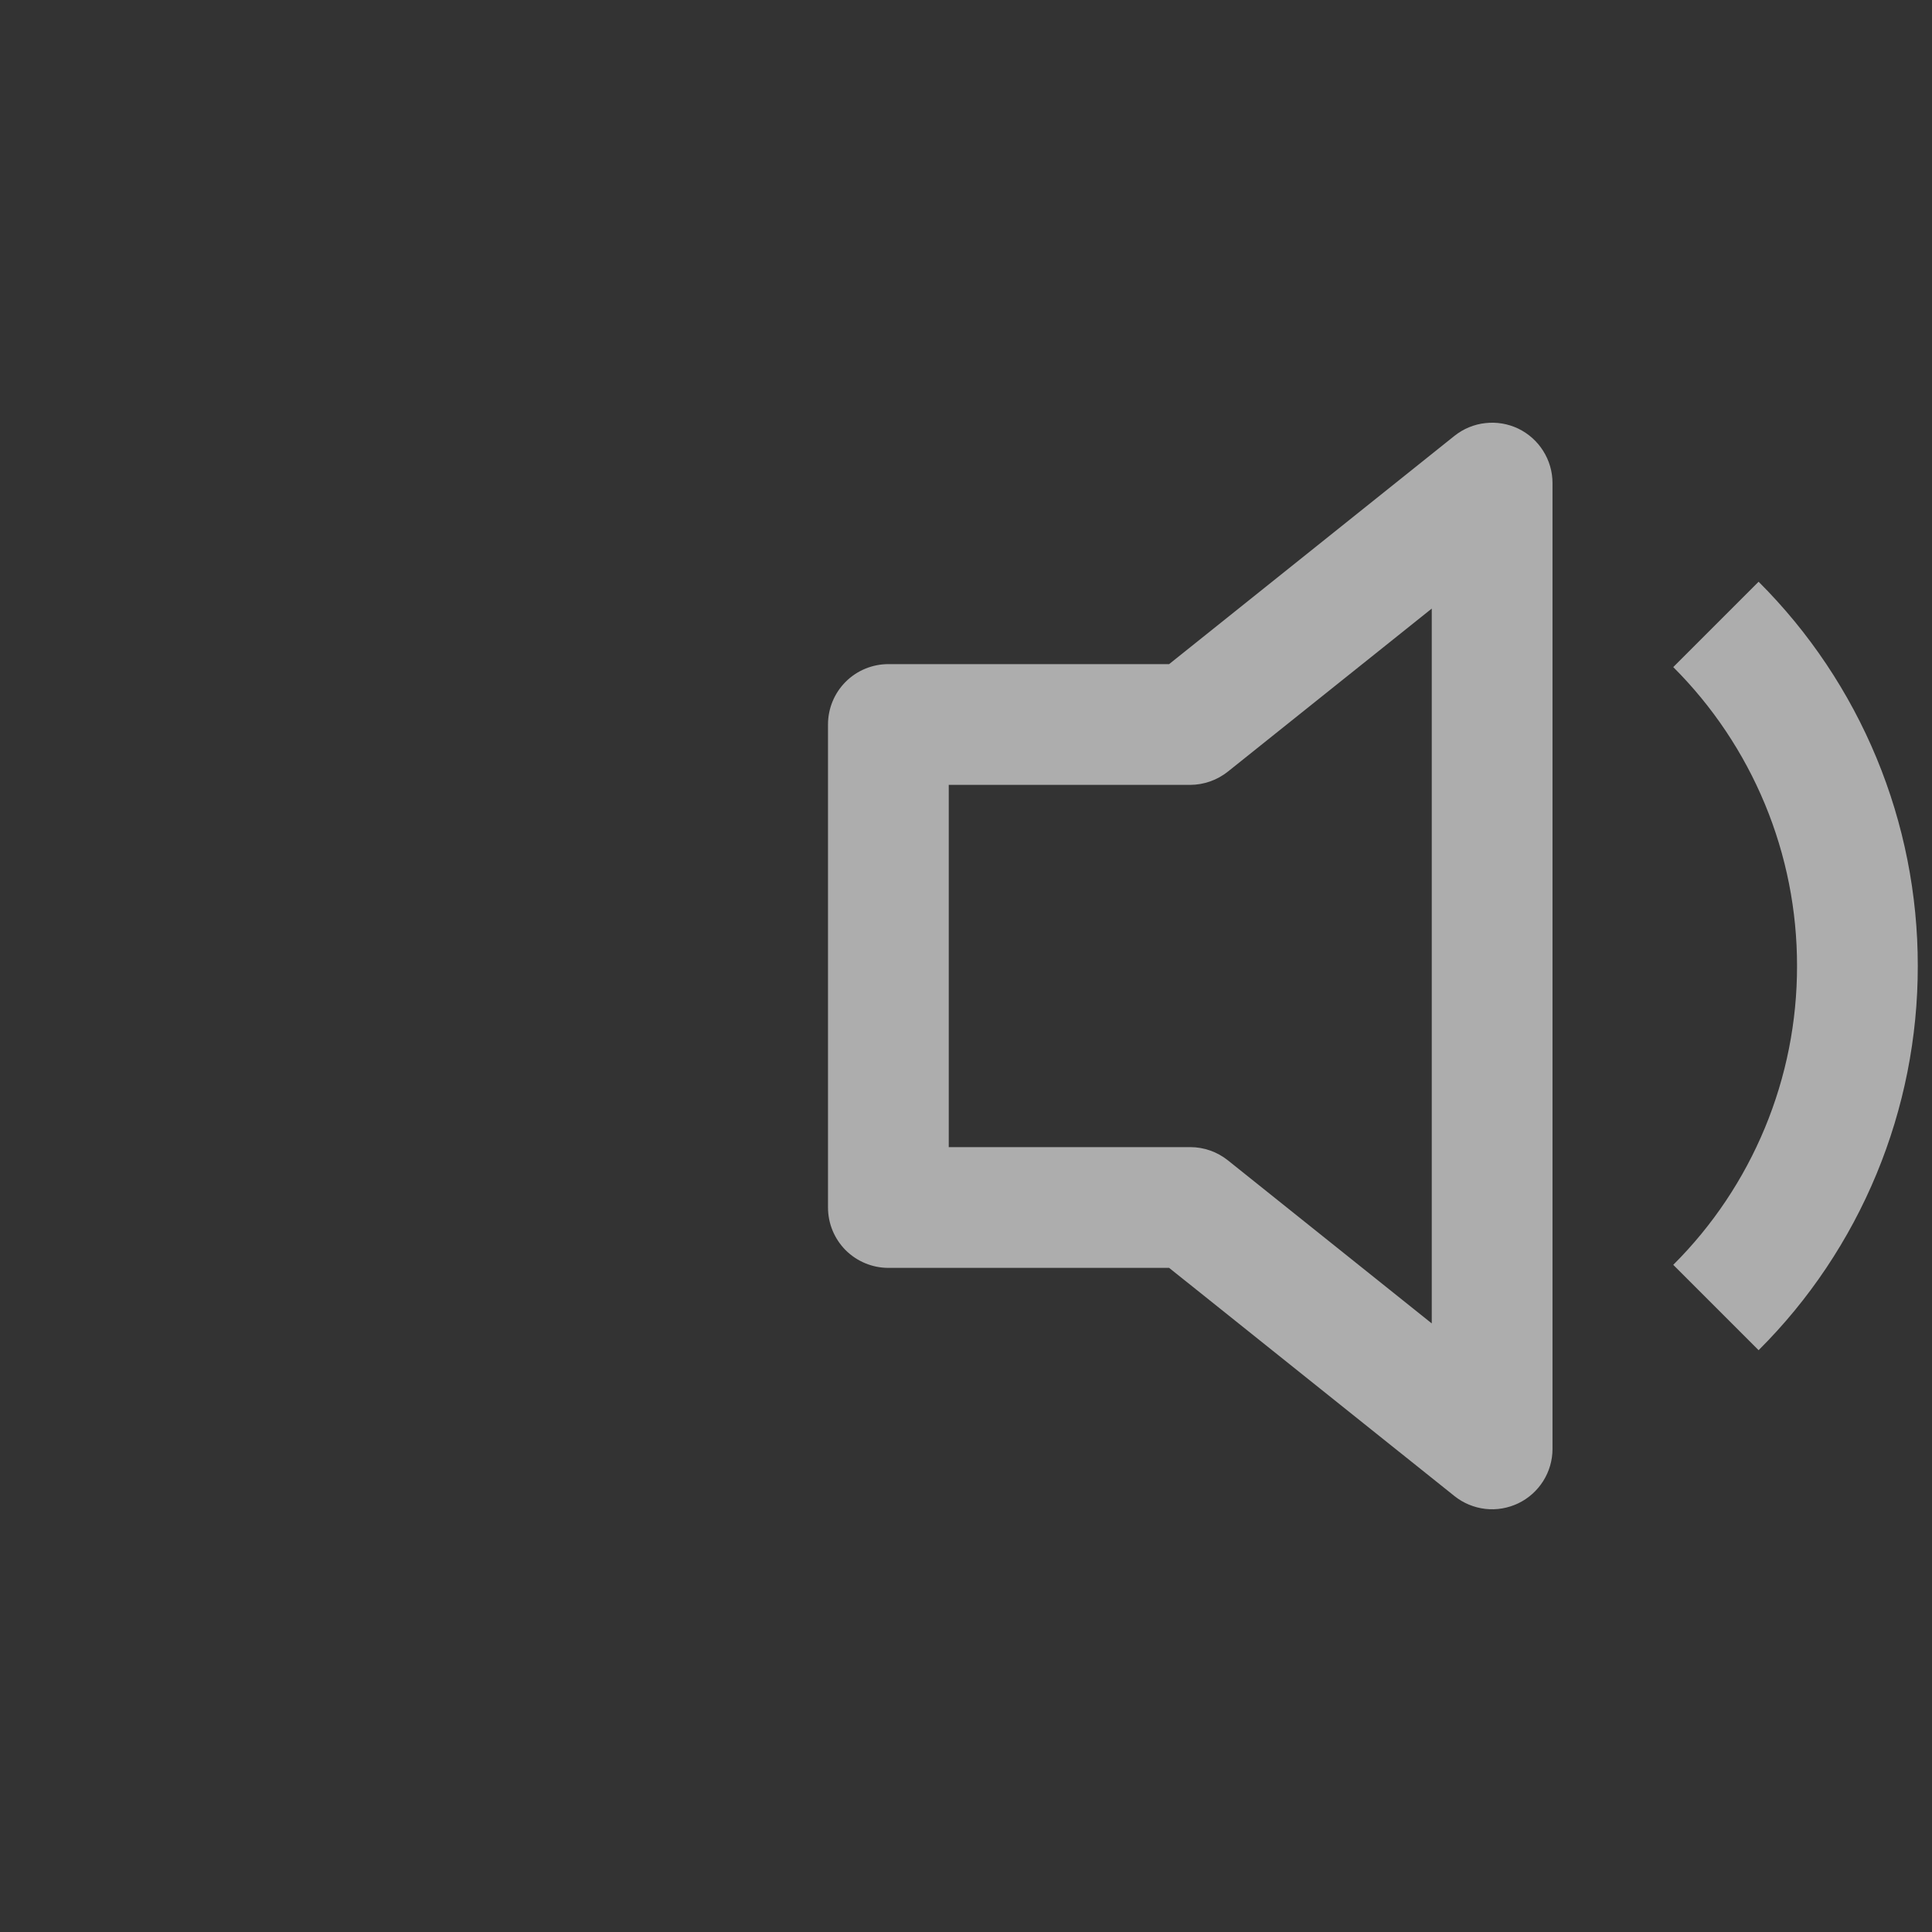 <svg width="28" height="28" viewBox="0 0 28 28" fill="none" xmlns="http://www.w3.org/2000/svg">
<rect x="0" y="0" width="28" height="28" fill="#333333" stroke="none"/>
<path d="M22.5 7C22.5 6.835 22.453 6.674 22.365 6.535C22.277 6.395 22.152 6.284 22.004 6.212C21.855 6.141 21.69 6.113 21.526 6.132C21.363 6.15 21.208 6.214 21.079 6.317L16.944 9.625H12.875C12.643 9.625 12.42 9.717 12.256 9.881C12.092 10.045 12 10.268 12 10.5V17.5C12 17.732 12.092 17.954 12.256 18.119C12.42 18.282 12.643 18.375 12.875 18.375H16.944L21.079 21.682C21.208 21.785 21.363 21.849 21.526 21.868C21.69 21.887 21.855 21.858 22.004 21.787C22.152 21.716 22.277 21.604 22.365 21.465C22.453 21.326 22.5 21.164 22.5 21V7ZM17.796 11.182L20.75 8.82V19.18L17.796 16.817C17.641 16.693 17.449 16.625 17.25 16.625H13.75V11.375H17.25C17.449 11.374 17.641 11.306 17.796 11.182ZM27.794 14C27.795 15.034 27.592 16.058 27.196 17.014C26.8 17.97 26.22 18.838 25.487 19.568L24.25 18.331C24.82 17.763 25.271 17.088 25.579 16.344C25.887 15.601 26.045 14.804 26.044 14C26.045 13.195 25.887 12.398 25.579 11.655C25.271 10.912 24.82 10.237 24.25 9.668L25.487 8.431C26.22 9.162 26.8 10.03 27.196 10.985C27.592 11.941 27.795 12.965 27.794 14Z" fill="white" fill-opacity="0.6"/>
</svg>
